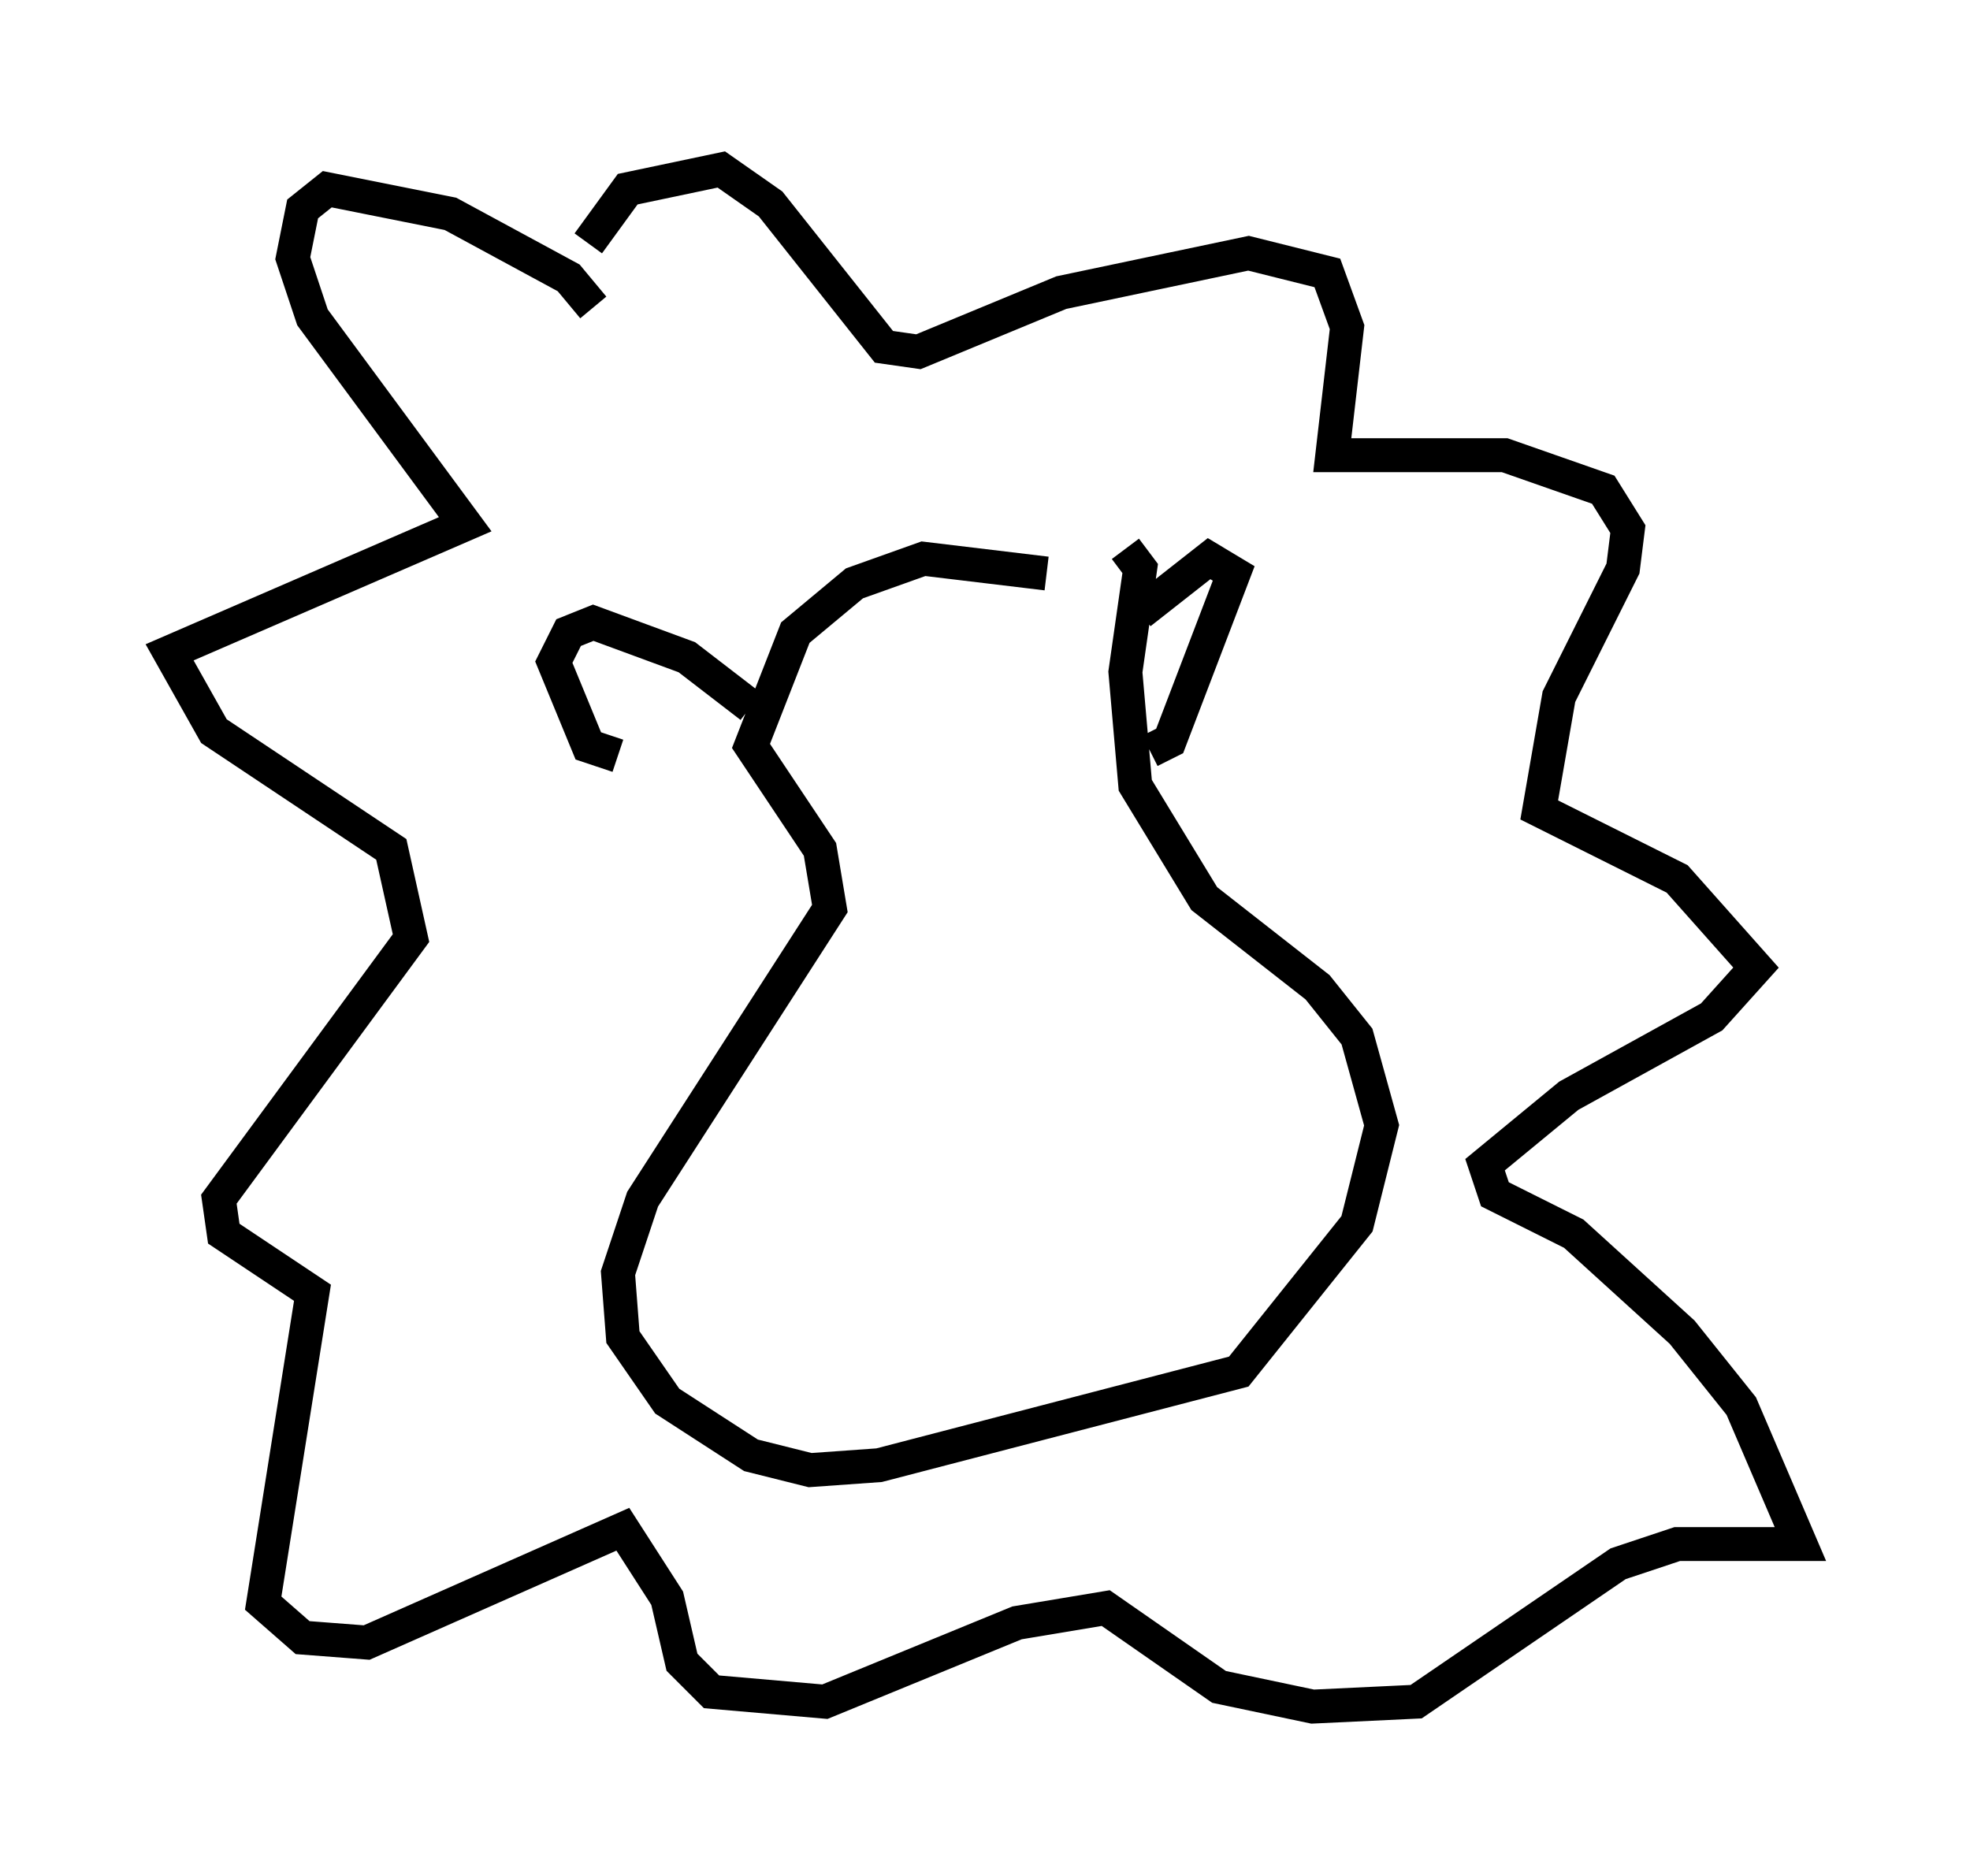 <?xml version="1.0" encoding="utf-8" ?>
<svg baseProfile="full" height="55.318" version="1.1" width="58.078" xmlns="http://www.w3.org/2000/svg" xmlns:ev="http://www.w3.org/2001/xml-events" xmlns:xlink="http://www.w3.org/1999/xlink"><defs /><rect fill="white" height="55.318" width="58.078" x="0" y="0" /><path d="M33.905, 18.508 m-3.05, -1.598 l-3.631, -0.436 -2.034, 0.726 l-1.743, 1.453 -1.307, 3.341 l2.034, 3.05 0.291, 1.743 l-5.52, 8.57 -0.726, 2.179 l0.145, 1.888 1.307, 1.888 l2.469, 1.598 1.743, 0.436 l2.034, -0.145 10.603, -2.76 l3.486, -4.358 0.726, -2.905 l-0.726, -2.615 -1.162, -1.453 l-3.341, -2.615 -2.034, -3.341 l-0.291, -3.341 0.436, -3.05 l-0.436, -0.581 m-15.687, -7.117 l-0.726, -0.872 -3.486, -1.888 l-3.631, -0.726 -0.726, 0.581 l-0.291, 1.453 0.581, 1.743 l4.503, 6.101 -8.715, 3.777 l1.307, 2.324 5.229, 3.486 l0.581, 2.615 -5.665, 7.698 l0.145, 1.017 2.615, 1.743 l-1.453, 9.151 1.162, 1.017 l1.888, 0.145 7.553, -3.341 l1.307, 2.034 0.436, 1.888 l0.872, 0.872 3.341, 0.291 l5.665, -2.324 2.615, -0.436 l3.341, 2.324 2.76, 0.581 l3.05, -0.145 5.955, -4.067 l1.743, -0.581 3.631, 0.0 l-1.743, -4.067 -1.743, -2.179 l-3.196, -2.905 -2.324, -1.162 l-0.291, -0.872 2.469, -2.034 l4.212, -2.324 1.307, -1.453 l-2.324, -2.615 -4.067, -2.034 l0.581, -3.341 1.888, -3.777 l0.145, -1.162 -0.726, -1.162 l-2.905, -1.017 -5.084, 0.0 l0.436, -3.777 -0.581, -1.598 l-2.324, -0.581 -5.52, 1.162 l-4.212, 1.743 -1.017, -0.145 l-3.341, -4.212 -1.453, -1.017 l-2.76, 0.581 -1.162, 1.598 m16.268, 10.894 l2.034, -1.598 0.726, 0.436 l-1.888, 4.939 -0.581, 0.291 m-11.765, -1.307 l-1.888, -1.453 -2.76, -1.017 l-0.726, 0.291 -0.436, 0.872 l1.017, 2.469 0.872, 0.291 " fill="none" stroke="black" stroke-width="1" /></svg>